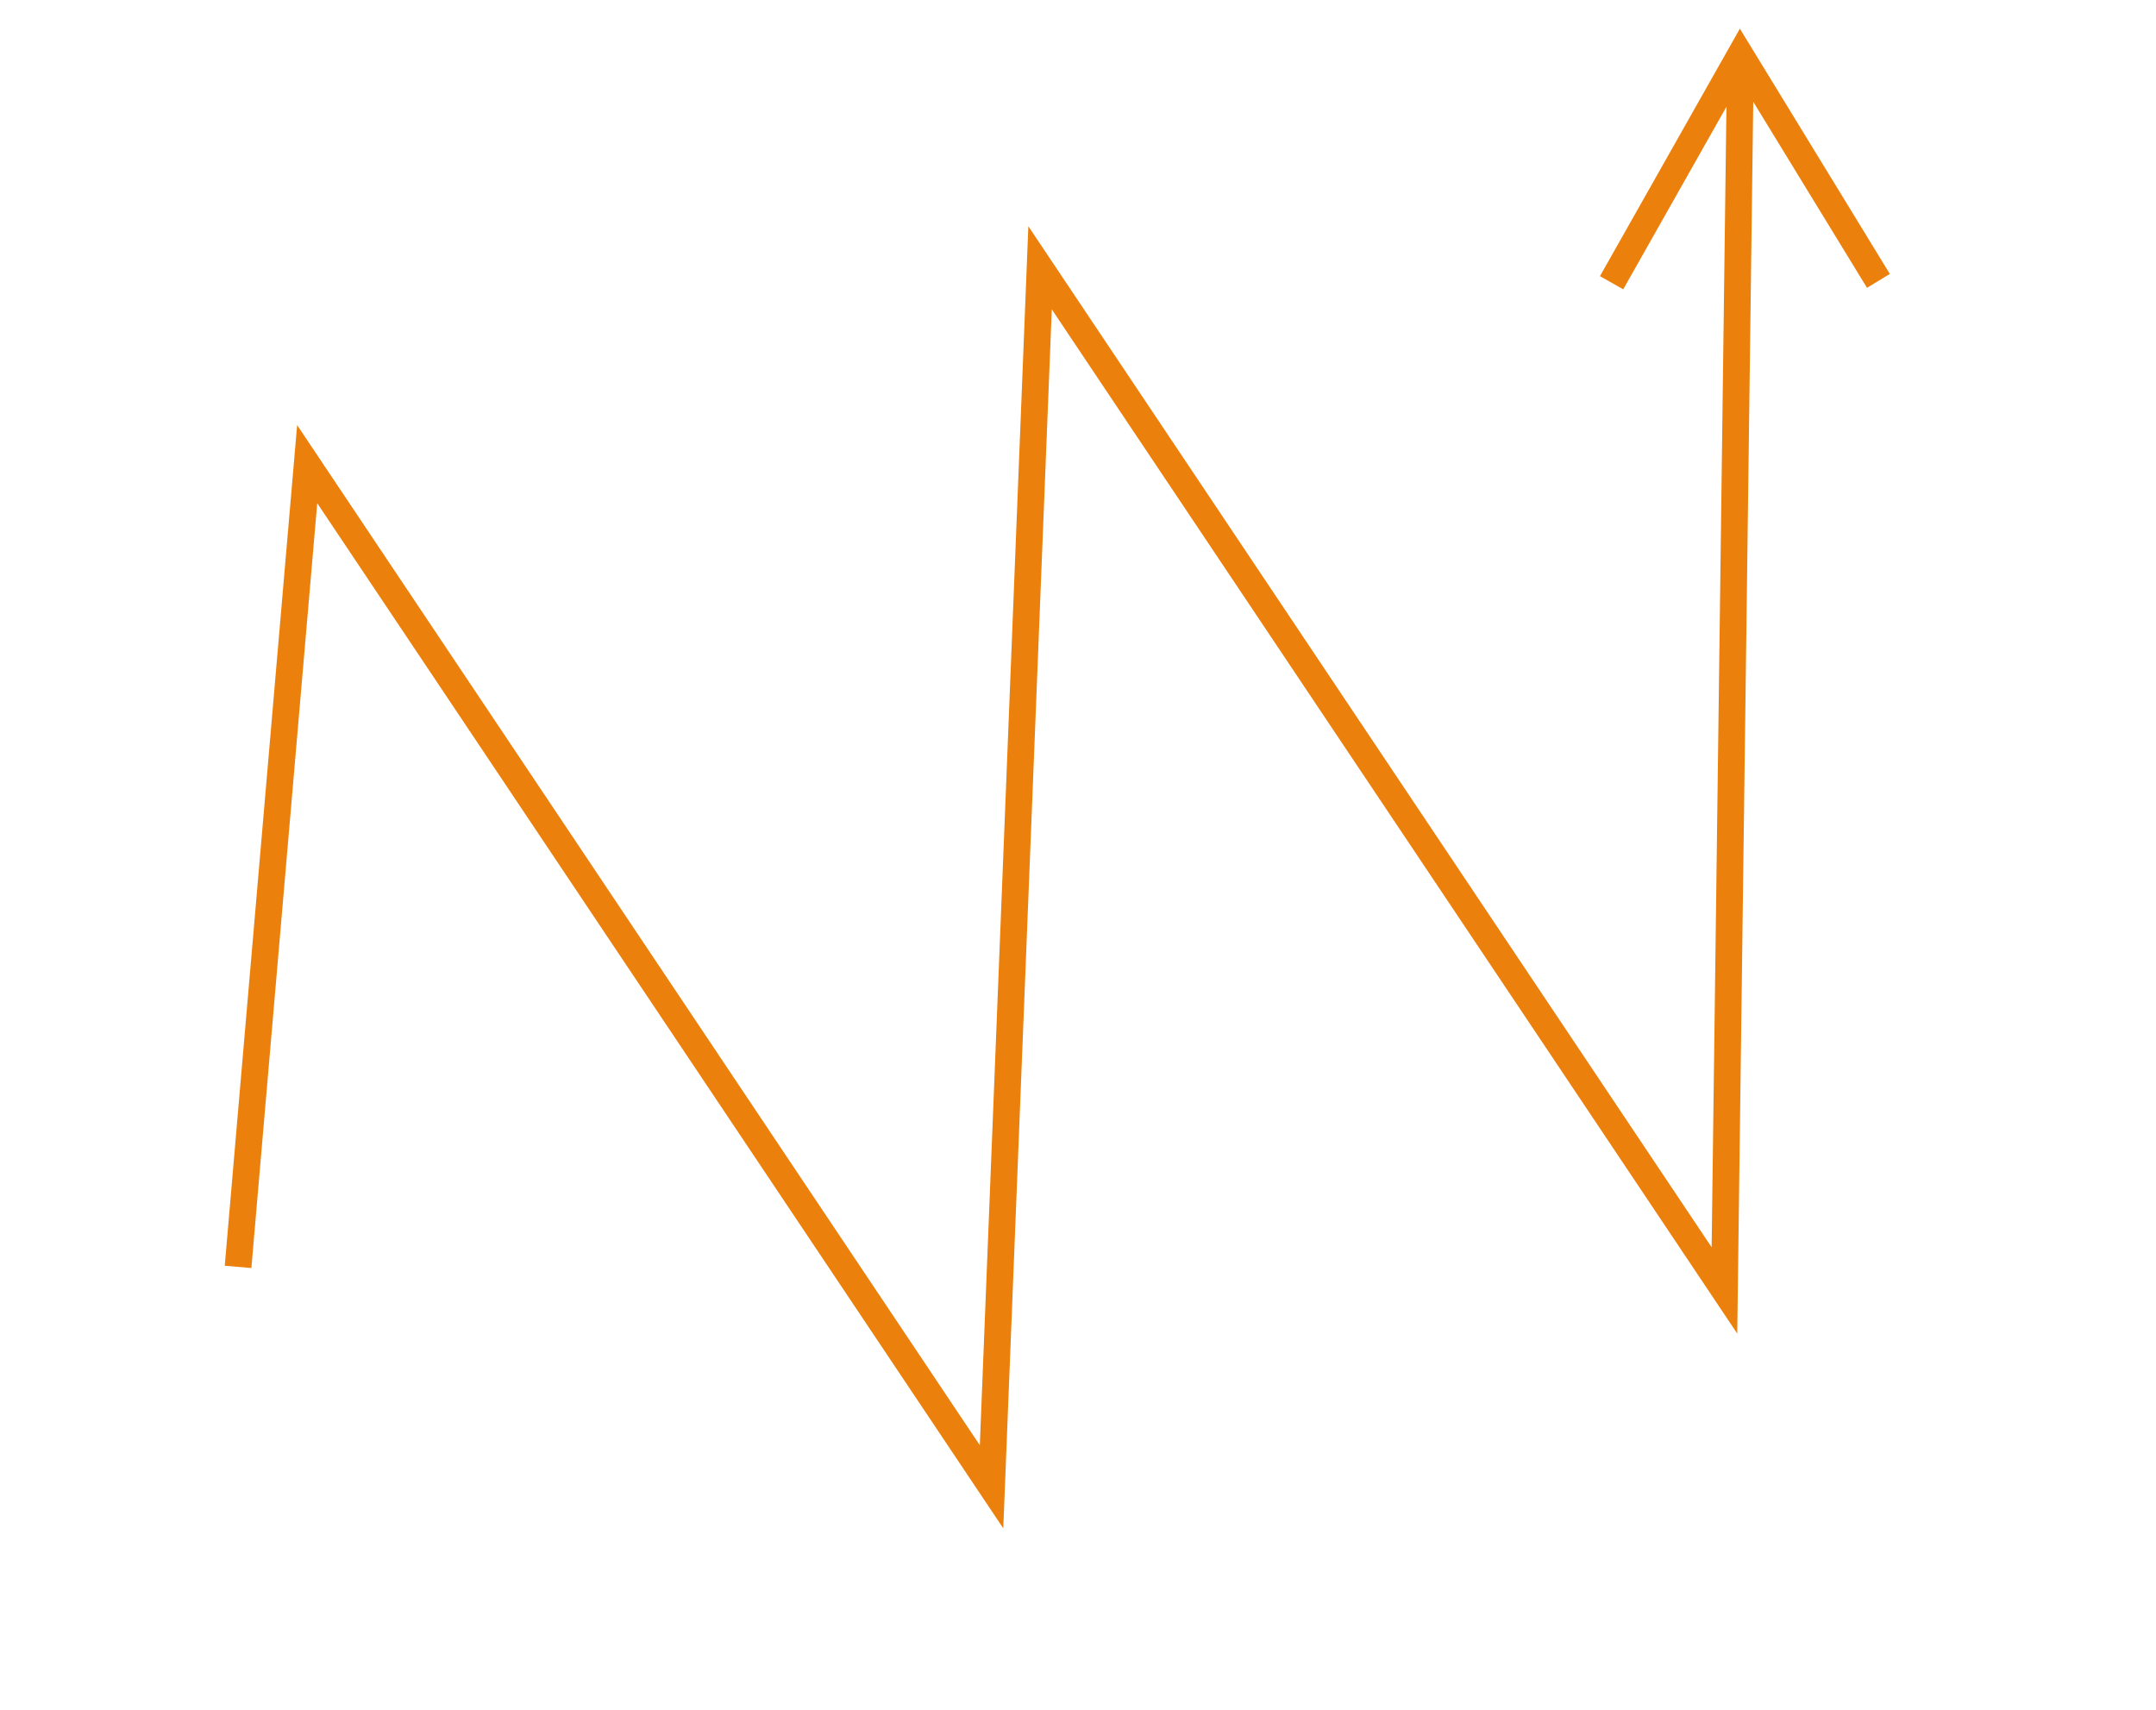 <svg width="121" height="96" viewBox="0 0 121 96" fill="none" xmlns="http://www.w3.org/2000/svg">
<path d="M13.361 71.107L17.24 26.052L55.648 83.448L58.371 15.031L96.78 72.427L97.662 4.503M90.447 15.869L97.671 3.089L105.422 15.765" stroke="#EB800C" stroke-width="1.5"/>
</svg>
